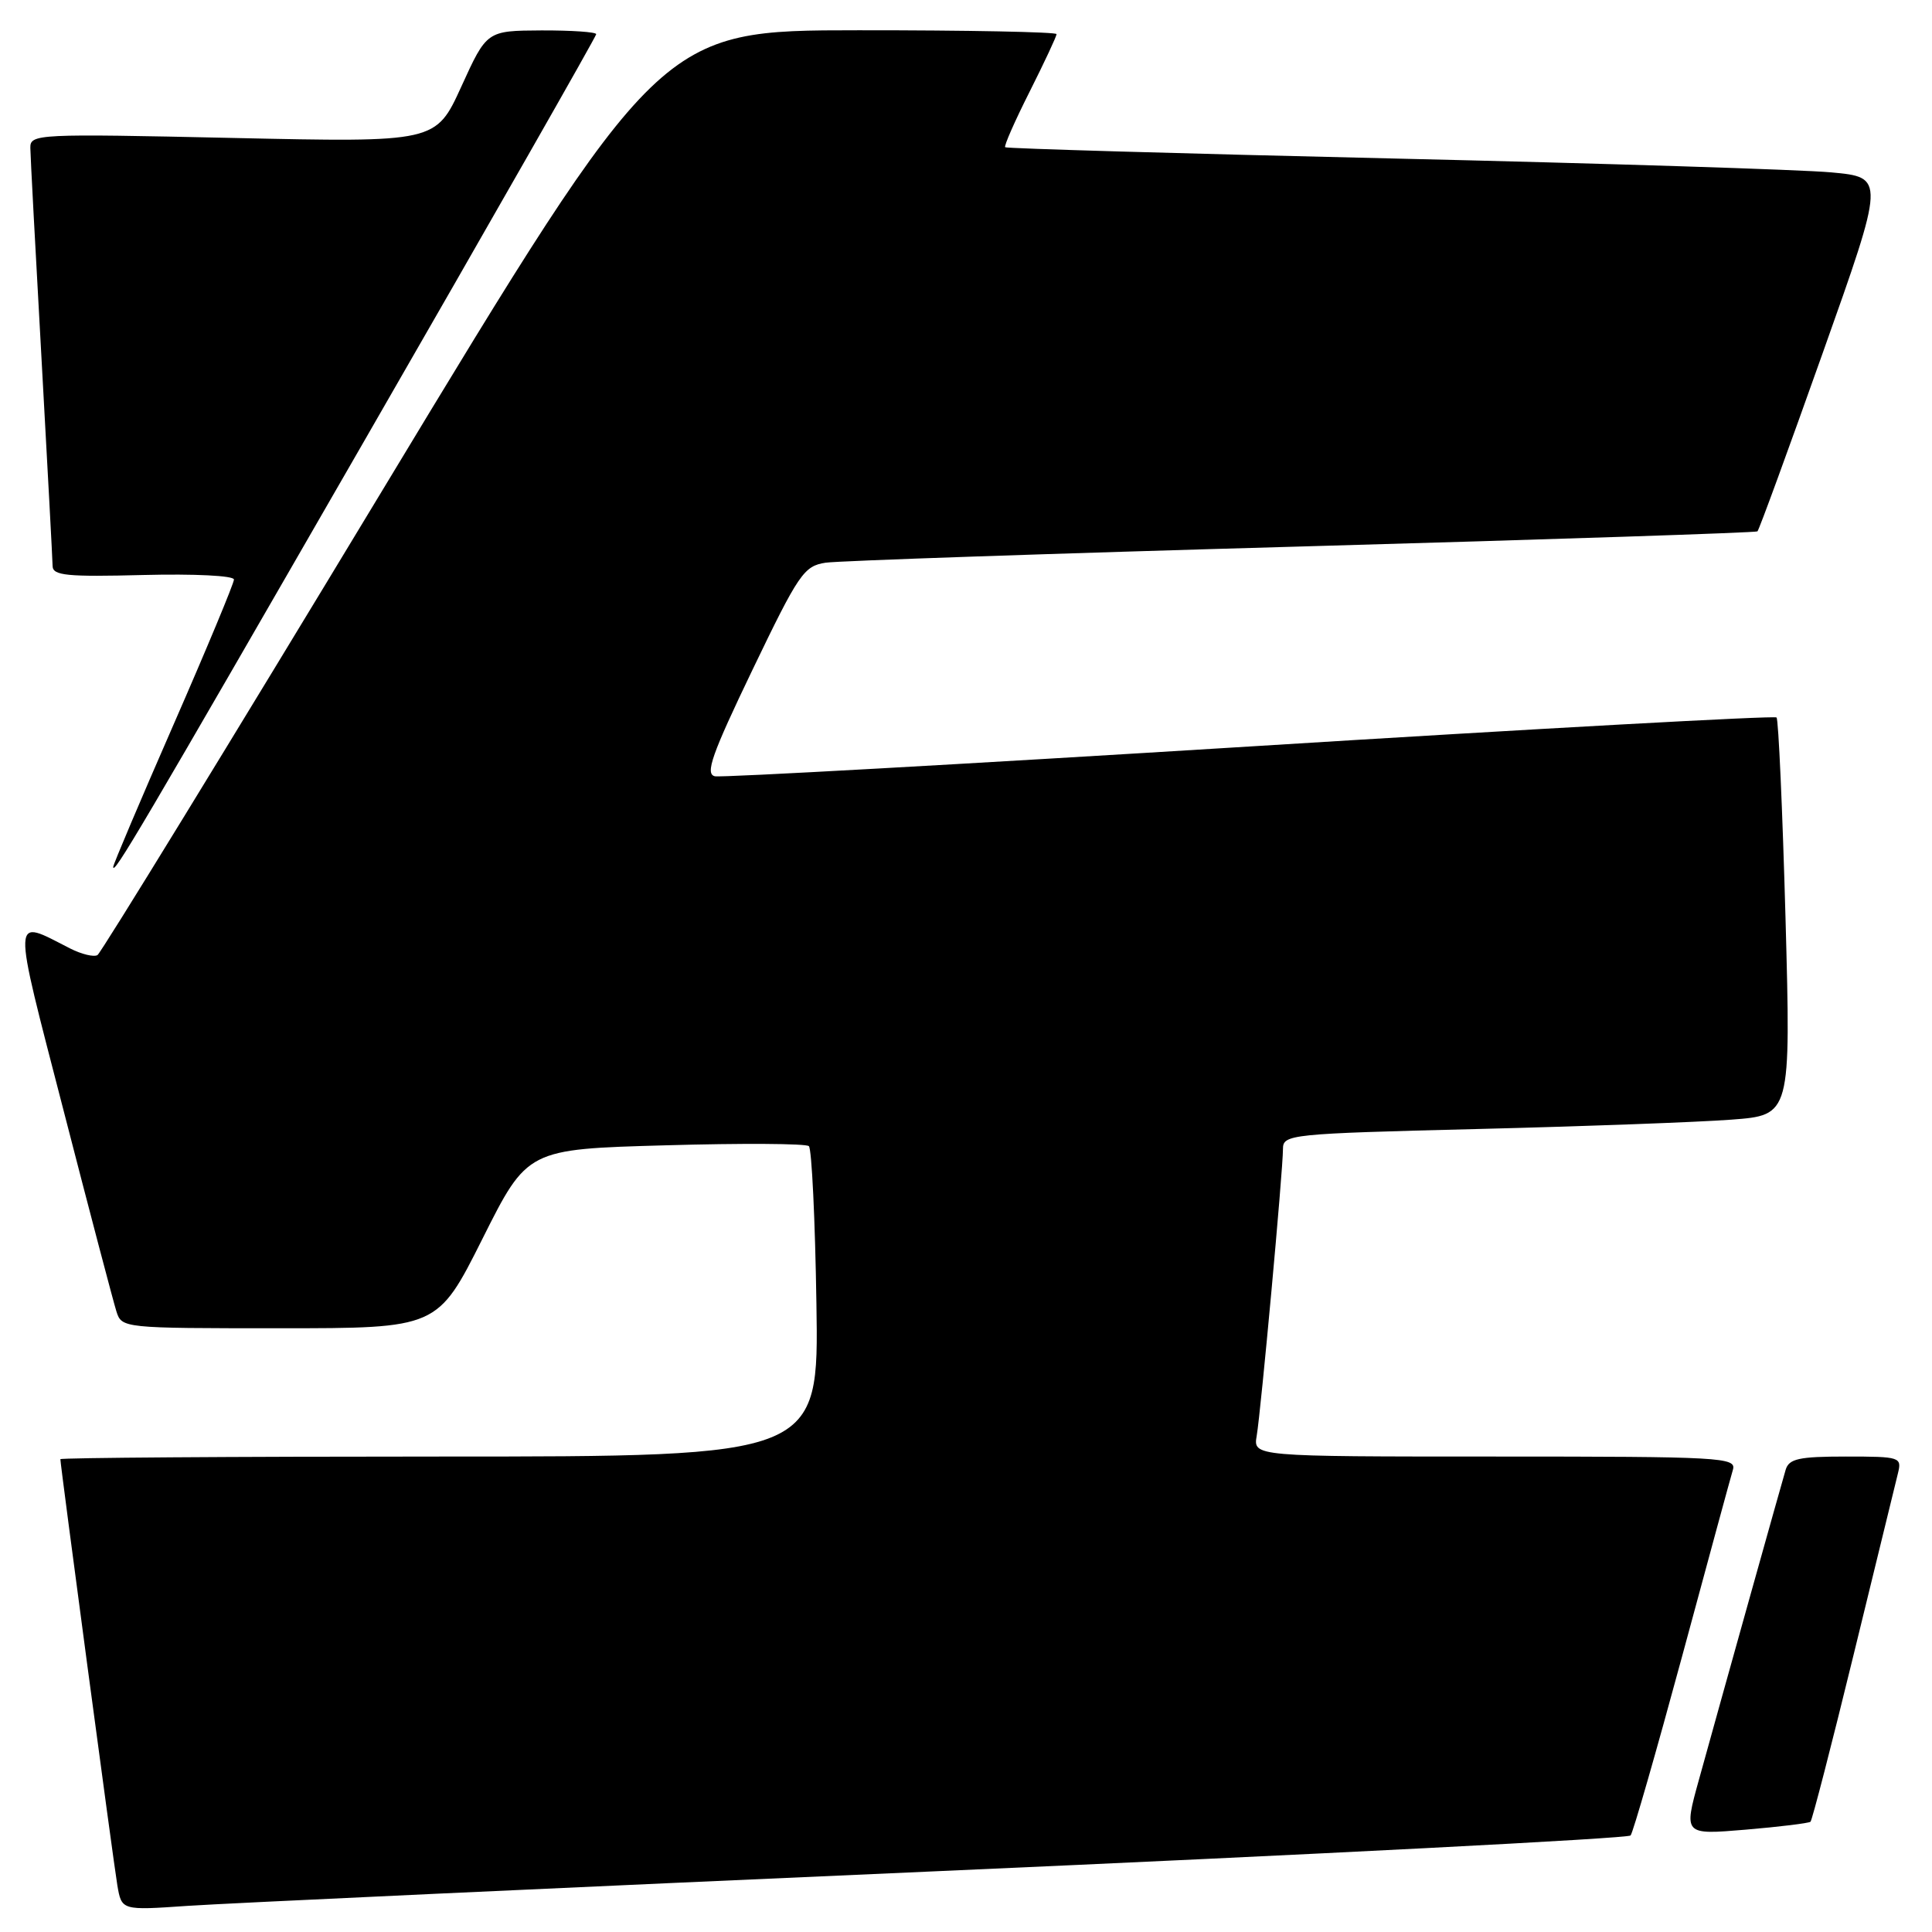 <?xml version="1.0" encoding="UTF-8" standalone="no"?>
<!DOCTYPE svg PUBLIC "-//W3C//DTD SVG 1.1//EN" "http://www.w3.org/Graphics/SVG/1.1/DTD/svg11.dtd" >
<svg xmlns="http://www.w3.org/2000/svg" xmlns:xlink="http://www.w3.org/1999/xlink" version="1.1" viewBox="0 0 256 256">
 <g >
 <path fill="currentColor"
d=" M 124.49 247.93 C 174.54 245.72 215.74 243.60 216.06 243.21 C 216.39 242.82 219.45 232.15 222.88 219.50 C 226.30 206.85 229.33 195.71 229.62 194.75 C 230.10 193.11 228.14 193.00 198.09 193.00 C 166.05 193.00 166.05 193.00 166.52 190.25 C 167.08 186.96 170.00 155.11 170.00 152.25 C 170.00 150.31 170.86 150.22 195.75 149.60 C 209.91 149.25 225.05 148.69 229.40 148.36 C 237.30 147.77 237.30 147.77 236.59 121.65 C 236.19 107.29 235.66 95.33 235.40 95.07 C 235.14 94.81 203.75 96.54 165.64 98.91 C 127.53 101.27 95.62 103.05 94.73 102.86 C 93.40 102.57 94.31 99.99 99.70 88.77 C 105.84 76.00 106.52 75.00 109.40 74.56 C 111.11 74.31 139.50 73.34 172.50 72.41 C 205.50 71.48 232.67 70.58 232.87 70.41 C 233.08 70.23 236.96 59.61 241.51 46.80 C 249.79 23.50 249.79 23.50 242.64 22.84 C 238.71 22.48 212.55 21.65 184.50 21.00 C 156.45 20.35 133.36 19.68 133.19 19.51 C 133.01 19.34 134.48 16.02 136.44 12.13 C 138.40 8.23 140.00 4.81 140.00 4.52 C 140.00 4.24 128.19 4.00 113.75 4.01 C 87.50 4.02 87.50 4.02 50.64 65.02 C 30.37 98.57 13.39 126.26 12.92 126.55 C 12.45 126.84 10.81 126.45 9.28 125.67 C 1.49 121.70 1.53 120.47 8.44 147.21 C 11.88 160.57 15.03 172.51 15.42 173.75 C 16.13 175.99 16.24 176.00 37.06 176.00 C 57.98 176.00 57.98 176.00 63.93 164.14 C 69.88 152.27 69.88 152.27 88.19 151.76 C 98.26 151.47 106.81 151.52 107.18 151.87 C 107.56 152.22 108.01 161.61 108.18 172.75 C 108.50 193.00 108.50 193.00 58.25 193.00 C 30.61 193.00 8.00 193.16 8.00 193.35 C 8.00 194.17 15.04 246.81 15.55 249.82 C 16.12 253.14 16.12 253.14 24.81 252.54 C 29.59 252.21 74.45 250.13 124.49 247.93 Z  M 239.90 241.39 C 240.12 241.19 242.69 231.24 245.61 219.27 C 248.53 207.29 251.17 196.49 251.48 195.25 C 252.02 193.07 251.81 193.00 244.59 193.00 C 238.36 193.00 237.05 193.29 236.61 194.75 C 236.05 196.63 228.46 223.74 225.12 235.81 C 223.09 243.13 223.09 243.13 231.30 242.44 C 235.81 242.06 239.68 241.58 239.90 241.39 Z  M 48.35 58.28 C 65.21 29.01 79.00 4.82 79.00 4.53 C 79.00 4.24 75.74 4.02 71.75 4.03 C 64.50 4.07 64.50 4.07 61.13 11.47 C 57.75 18.87 57.75 18.87 30.88 18.28 C 4.89 17.71 4.00 17.75 4.02 19.59 C 4.03 20.64 4.70 33.20 5.50 47.50 C 6.29 61.80 6.96 74.17 6.97 75.00 C 6.99 76.27 8.87 76.45 19.00 76.19 C 25.78 76.02 31.00 76.28 31.00 76.79 C 31.00 77.29 27.40 85.94 23.00 96.00 C 18.60 106.06 15.00 114.55 15.00 114.87 C 15.00 116.05 18.43 110.24 48.35 58.28 Z "/>
</g>
</svg>